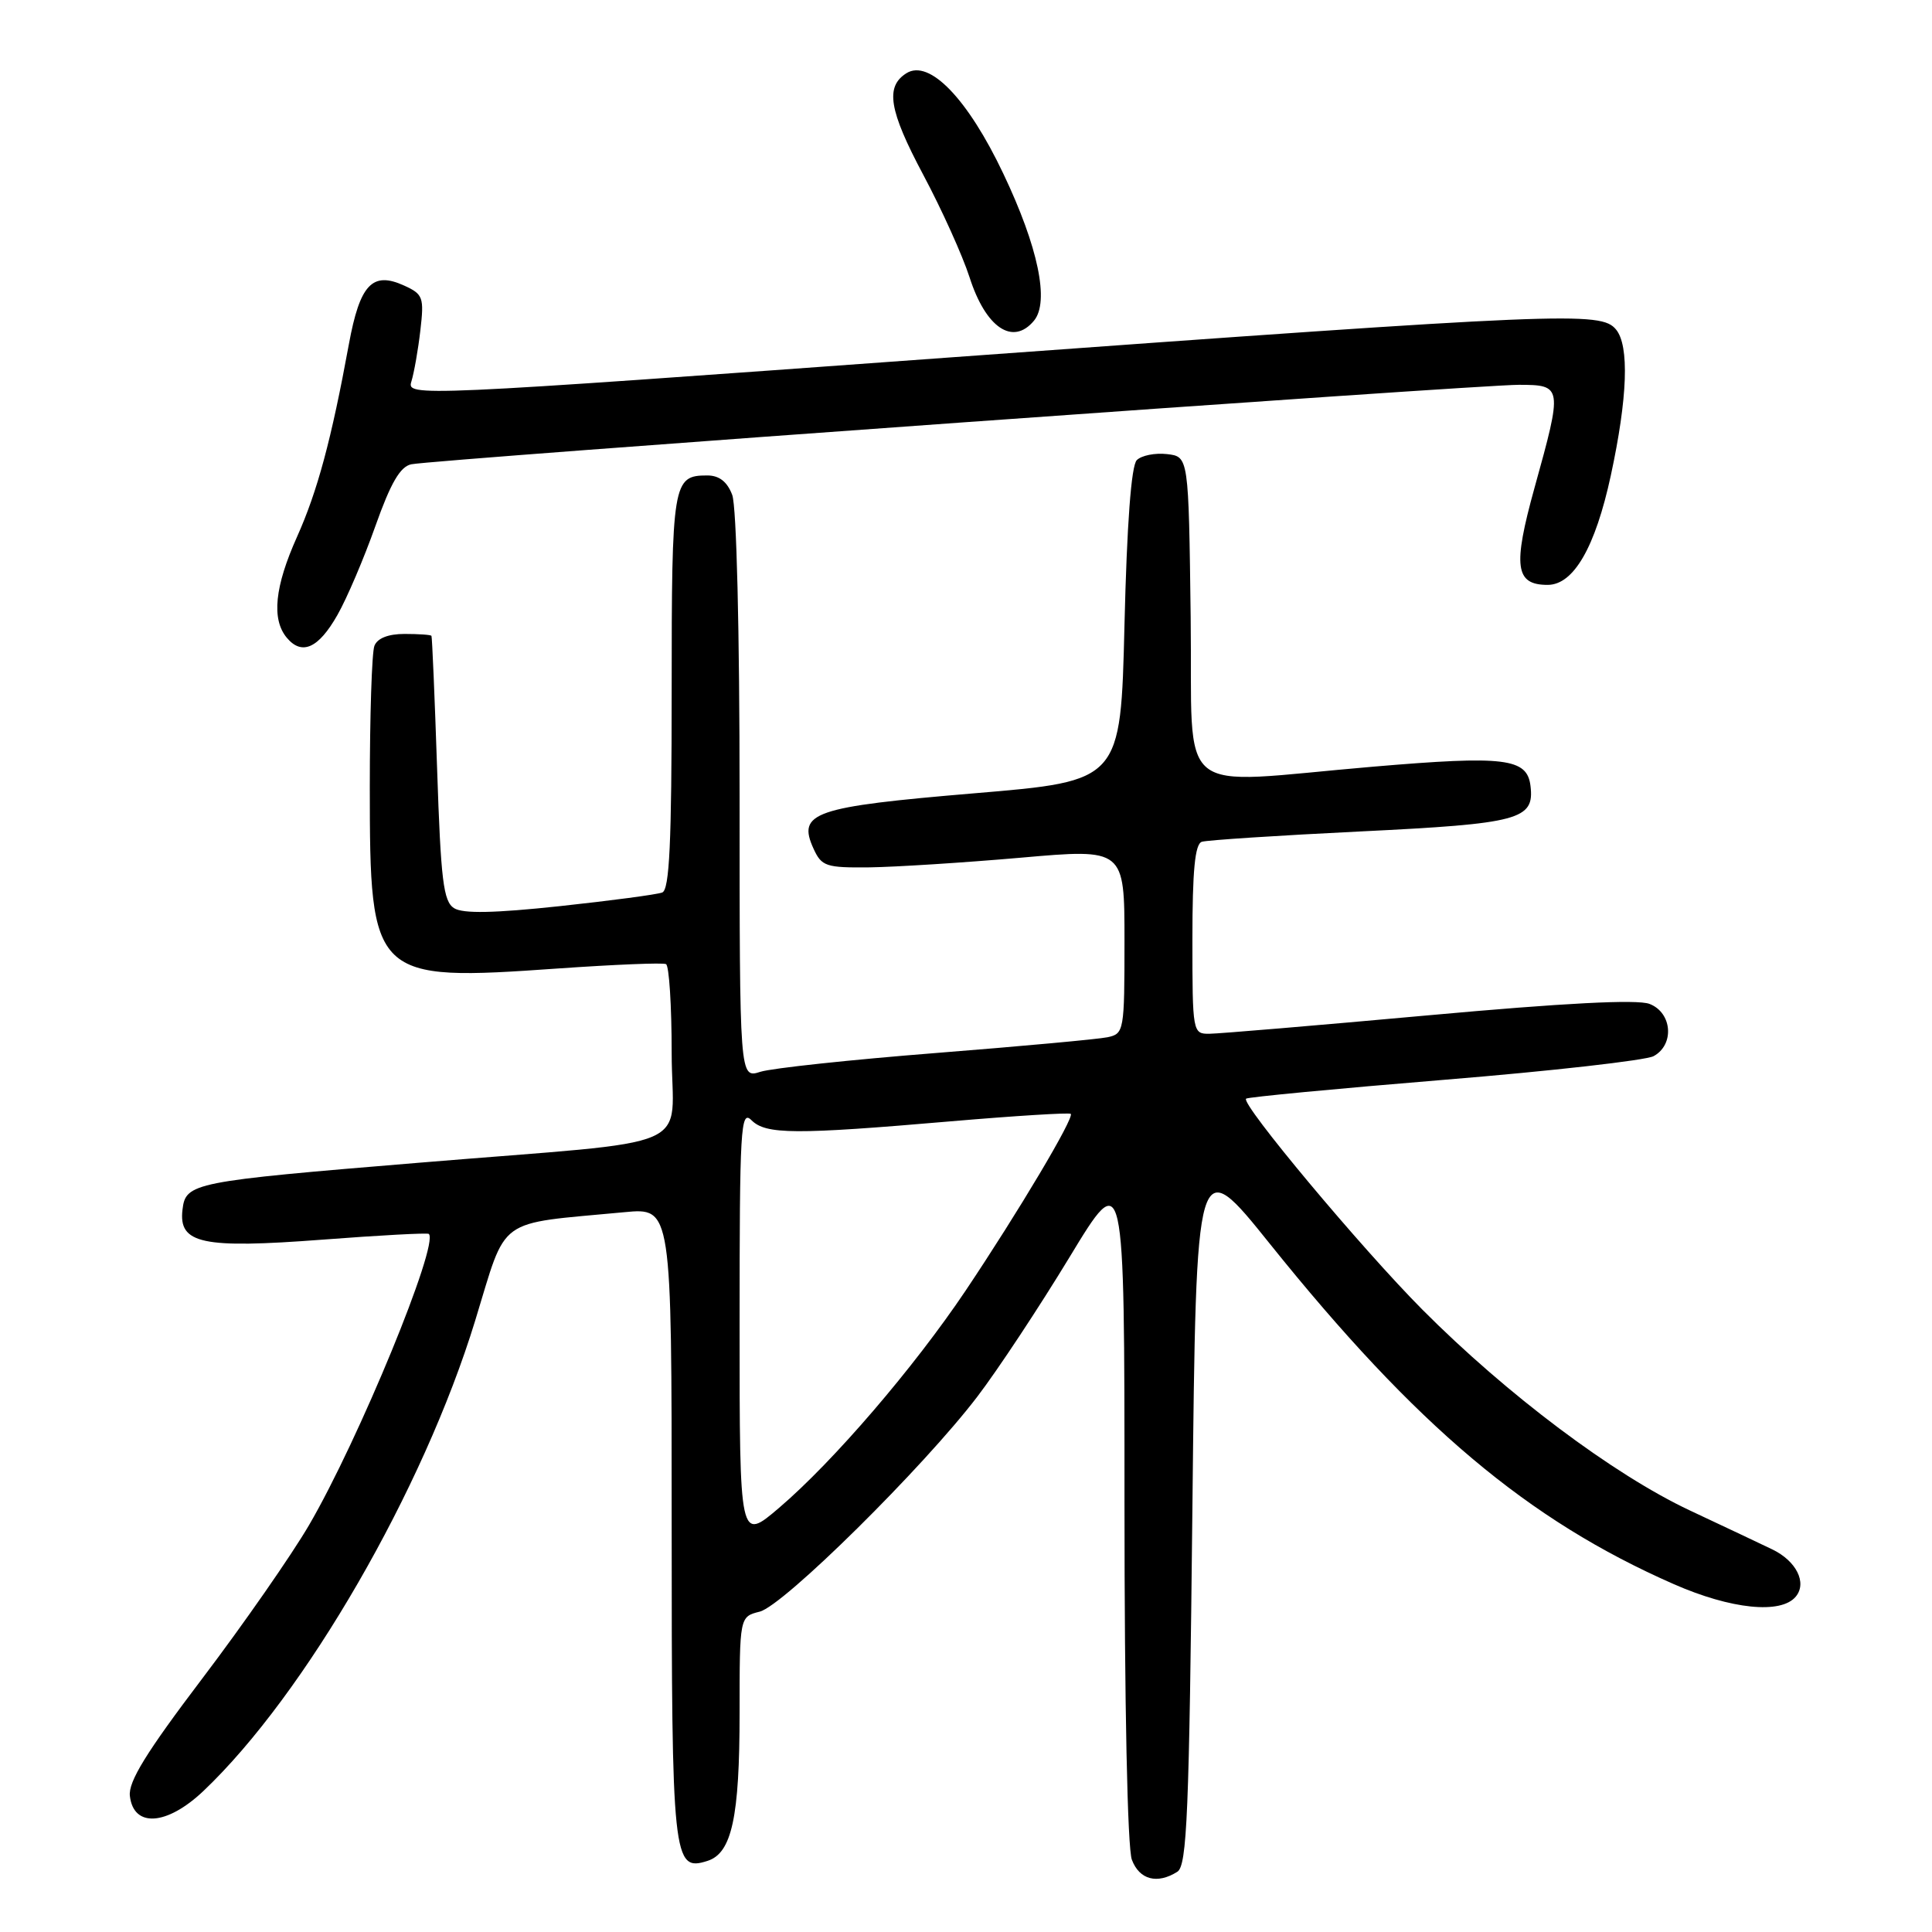 <?xml version="1.0" encoding="UTF-8" standalone="no"?>
<!DOCTYPE svg PUBLIC "-//W3C//DTD SVG 1.1//EN" "http://www.w3.org/Graphics/SVG/1.1/DTD/svg11.dtd" >
<svg xmlns="http://www.w3.org/2000/svg" xmlns:xlink="http://www.w3.org/1999/xlink" version="1.1" viewBox="0 0 256 256">
 <g >
 <path fill="currentColor"
d=" M 156.00 248.02 C 157.29 247.21 157.57 240.37 158.00 199.86 C 158.50 152.64 158.50 152.64 168.31 164.87 C 187.65 188.95 202.43 201.41 221.77 209.90 C 229.37 213.24 235.99 213.92 237.95 211.56 C 239.47 209.73 238.03 206.84 234.83 205.30 C 233.55 204.68 228.64 202.36 223.91 200.14 C 213.79 195.38 199.67 184.78 188.49 173.55 C 180.38 165.39 164.39 146.26 165.11 145.58 C 165.32 145.37 177.13 144.25 191.35 143.08 C 205.57 141.92 218.06 140.50 219.10 139.95 C 221.91 138.44 221.58 134.17 218.56 133.02 C 216.92 132.40 207.23 132.90 189.31 134.53 C 174.56 135.87 161.49 136.97 160.25 136.98 C 158.04 137.00 158.00 136.80 158.00 124.47 C 158.00 115.32 158.34 111.83 159.25 111.54 C 159.94 111.32 169.40 110.70 180.28 110.17 C 201.36 109.14 203.33 108.61 202.80 104.15 C 202.36 100.46 199.44 100.10 181.94 101.59 C 155.13 103.87 158.08 106.29 157.77 81.75 C 157.50 60.50 157.50 60.50 154.63 60.17 C 153.05 59.99 151.25 60.35 150.63 60.97 C 149.90 61.70 149.32 69.40 149.00 82.79 C 148.50 103.49 148.50 103.49 129.17 105.11 C 107.77 106.91 105.61 107.66 107.80 112.46 C 108.87 114.80 109.45 114.99 115.23 114.93 C 118.68 114.88 127.69 114.31 135.25 113.65 C 149.00 112.44 149.00 112.44 149.00 124.70 C 149.00 136.61 148.94 136.98 146.75 137.44 C 145.51 137.70 135.28 138.64 124.00 139.53 C 112.72 140.42 102.26 141.54 100.75 142.02 C 98.00 142.90 98.00 142.90 98.00 105.51 C 98.00 83.64 97.60 67.07 97.02 65.57 C 96.36 63.83 95.30 63.00 93.72 63.00 C 89.14 63.00 89.00 63.85 89.00 91.59 C 89.00 111.63 88.71 117.90 87.75 118.26 C 87.06 118.53 80.95 119.34 74.17 120.07 C 65.47 121.00 61.35 121.08 60.17 120.34 C 58.75 119.45 58.41 116.65 57.92 101.89 C 57.60 92.33 57.26 84.39 57.17 84.25 C 57.07 84.11 55.47 84.00 53.61 84.00 C 51.44 84.00 50.00 84.57 49.61 85.58 C 49.27 86.45 49.00 94.89 49.00 104.33 C 49.01 129.73 49.35 130.06 73.92 128.33 C 81.39 127.81 87.84 127.54 88.25 127.75 C 88.66 127.95 89.00 133.24 89.00 139.50 C 89.00 152.83 93.37 150.93 55.50 154.07 C 25.47 156.55 24.60 156.72 24.18 160.30 C 23.65 164.81 26.78 165.47 42.73 164.26 C 50.31 163.68 56.64 163.34 56.82 163.50 C 58.22 164.81 47.52 190.83 40.94 202.10 C 38.62 206.07 32.27 215.20 26.82 222.39 C 19.38 232.20 16.98 236.09 17.21 237.98 C 17.70 242.21 22.11 241.91 26.96 237.31 C 40.41 224.54 56.10 197.39 62.96 175.00 C 67.26 160.99 65.52 162.25 82.75 160.62 C 89.00 160.03 89.00 160.03 89.00 201.82 C 89.00 246.51 89.16 248.04 93.74 246.58 C 96.97 245.56 98.00 240.82 98.00 226.96 C 98.00 214.22 98.00 214.22 100.67 213.55 C 103.82 212.76 122.37 194.42 129.51 185.05 C 132.22 181.50 137.71 173.19 141.72 166.58 C 149.00 154.57 149.00 154.57 149.00 199.22 C 149.00 225.81 149.39 244.91 149.98 246.43 C 150.98 249.08 153.34 249.70 156.00 248.02 Z  M 44.71 81.49 C 45.96 79.30 48.22 74.00 49.74 69.71 C 51.77 63.99 53.03 61.82 54.50 61.52 C 57.52 60.89 195.78 50.98 201.25 50.99 C 207.04 51.00 207.07 51.18 203.33 64.64 C 200.44 75.07 200.77 77.50 205.07 77.50 C 208.51 77.50 211.38 72.53 213.44 63.01 C 215.67 52.69 215.91 45.81 214.13 43.66 C 212.13 41.24 207.61 41.43 126.19 47.34 C 54.71 52.54 53.88 52.57 54.51 50.55 C 54.86 49.42 55.40 46.38 55.70 43.78 C 56.21 39.40 56.06 38.98 53.55 37.84 C 49.34 35.92 47.69 37.67 46.23 45.60 C 43.91 58.25 42.06 65.11 39.35 71.15 C 36.40 77.73 35.96 82.04 37.99 84.49 C 39.99 86.90 42.20 85.92 44.71 81.49 Z  M 137.01 42.49 C 139.08 39.99 137.57 32.73 132.95 23.02 C 128.23 13.07 123.14 7.80 120.11 9.70 C 117.27 11.48 117.79 14.62 122.33 23.15 C 124.78 27.74 127.54 33.86 128.47 36.74 C 130.62 43.44 134.21 45.86 137.01 42.49 Z  M 98.00 175.56 C 98.00 149.47 98.14 147.00 99.57 148.43 C 101.48 150.34 105.30 150.36 126.00 148.58 C 134.53 147.85 141.67 147.41 141.88 147.59 C 142.40 148.05 134.95 160.57 127.96 171.00 C 121.10 181.22 110.43 193.65 103.25 199.78 C 98.00 204.26 98.00 204.26 98.00 175.56 Z "/>
</g>
</svg>